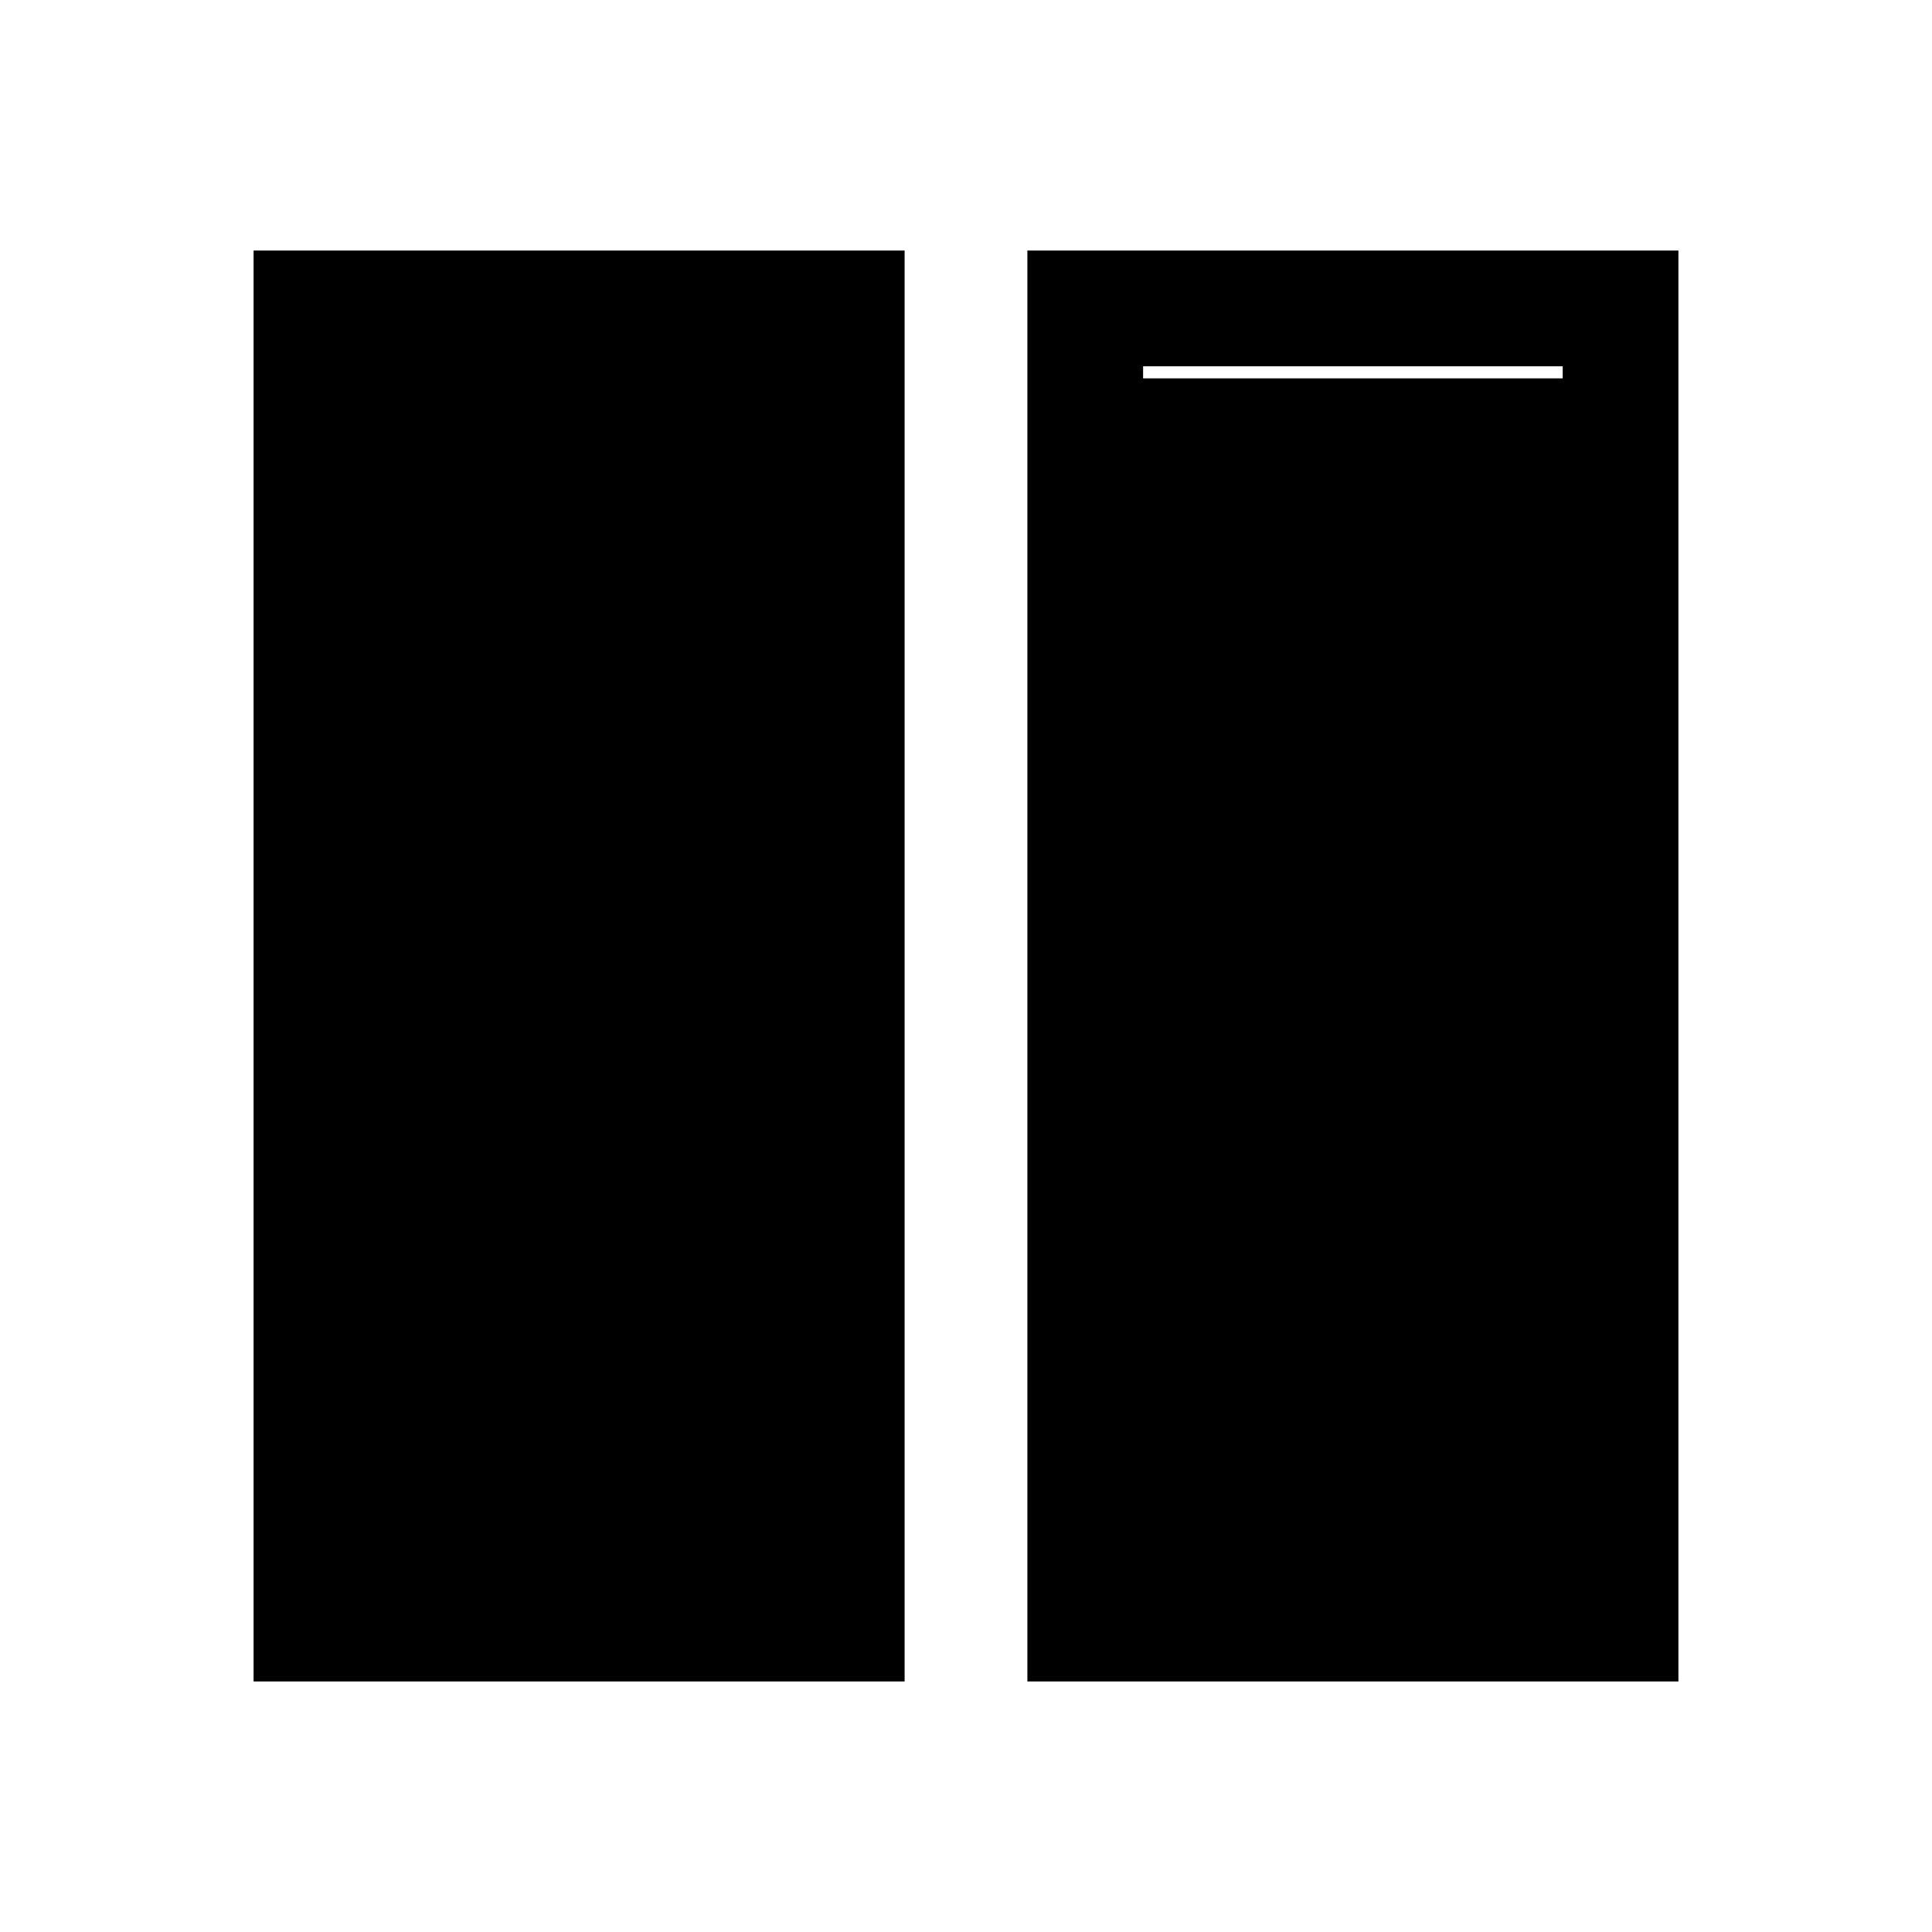 <svg xmlns="http://www.w3.org/2000/svg" height="48" viewBox="0 -960 960 960" width="48"><path d="M126-124.5v-711h323.5v711H126Zm384.5 0v-711H834v711H510.5Zm266-653.5H568v596h208.5v-596ZM568-772h208.5v590H568v-590Z"/></svg>
